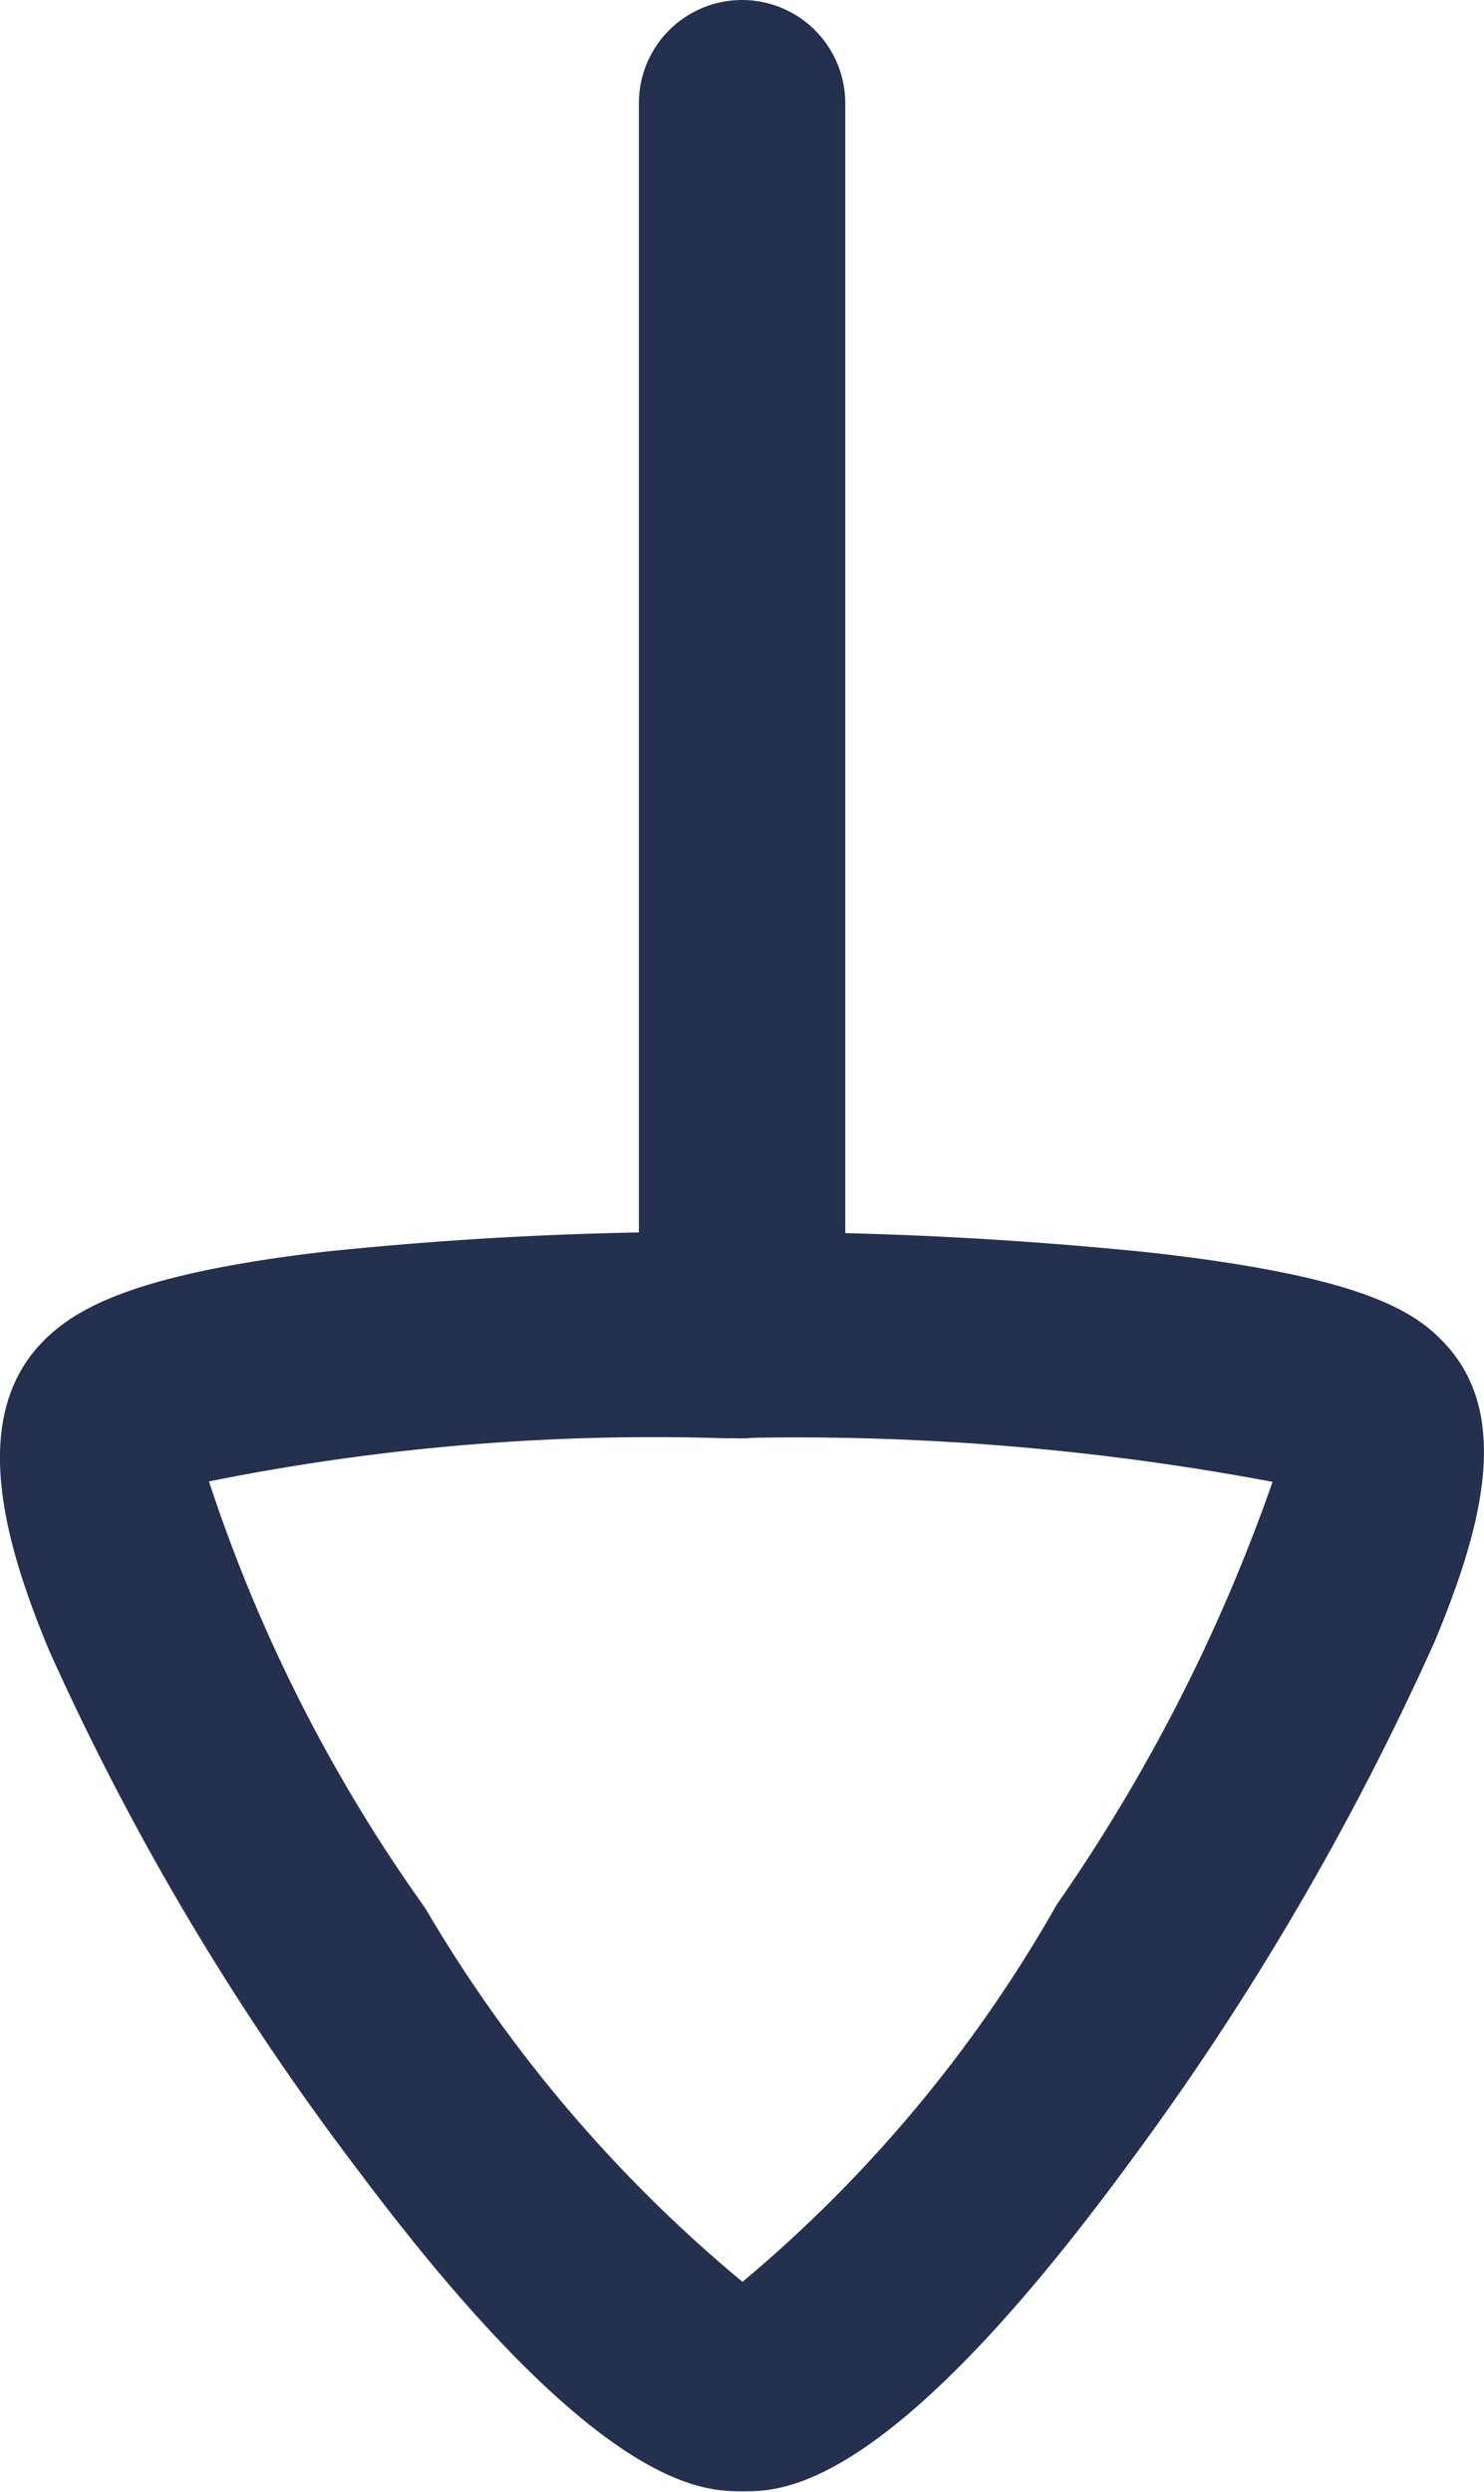<svg xmlns="http://www.w3.org/2000/svg" width="10.787" height="18.104" viewBox="0 0 10.787 18.104">
  <g id="Arrow_-_Down_3" data-name="Arrow - Down 3" transform="translate(0 0)">
    <path id="Stroke_1" data-name="Stroke 1" d="M.5,9.7a.75.75,0,0,1-.75-.75V0a.75.75,0,1,1,1.5,0V8.95A.75.75,0,0,1,.5,9.7Z" transform="translate(4.894 0.75)" fill="#25304e"/>
    <path id="Stroke_3" data-name="Stroke 3" d="M4.65,8.4c-.288,0-1.052,0-2.8-2.336A19.272,19.272,0,0,1-.393,2.291C-.706,1.538-.992.6-.43.038-.2-.19.218-.444,1.611-.606A26.58,26.58,0,0,1,4.533-.75,28.867,28.867,0,0,1,7.611-.6C9.077-.435,9.5-.2,9.729.037c.534.534.276,1.4-.046,2.179a20.42,20.42,0,0,1-2.226,3.8C5.707,8.4,4.939,8.4,4.65,8.4ZM.769,1.063a11.5,11.5,0,0,0,1.572,3.1A10.283,10.283,0,0,0,4.647,6.878a10,10,0,0,0,2.284-2.74A12.708,12.708,0,0,0,8.5,1.066,18.707,18.707,0,0,0,4.533.75,16.338,16.338,0,0,0,.769,1.063Z" transform="translate(0.75 9.7)" fill="#25304e"/>
  </g>
</svg>
